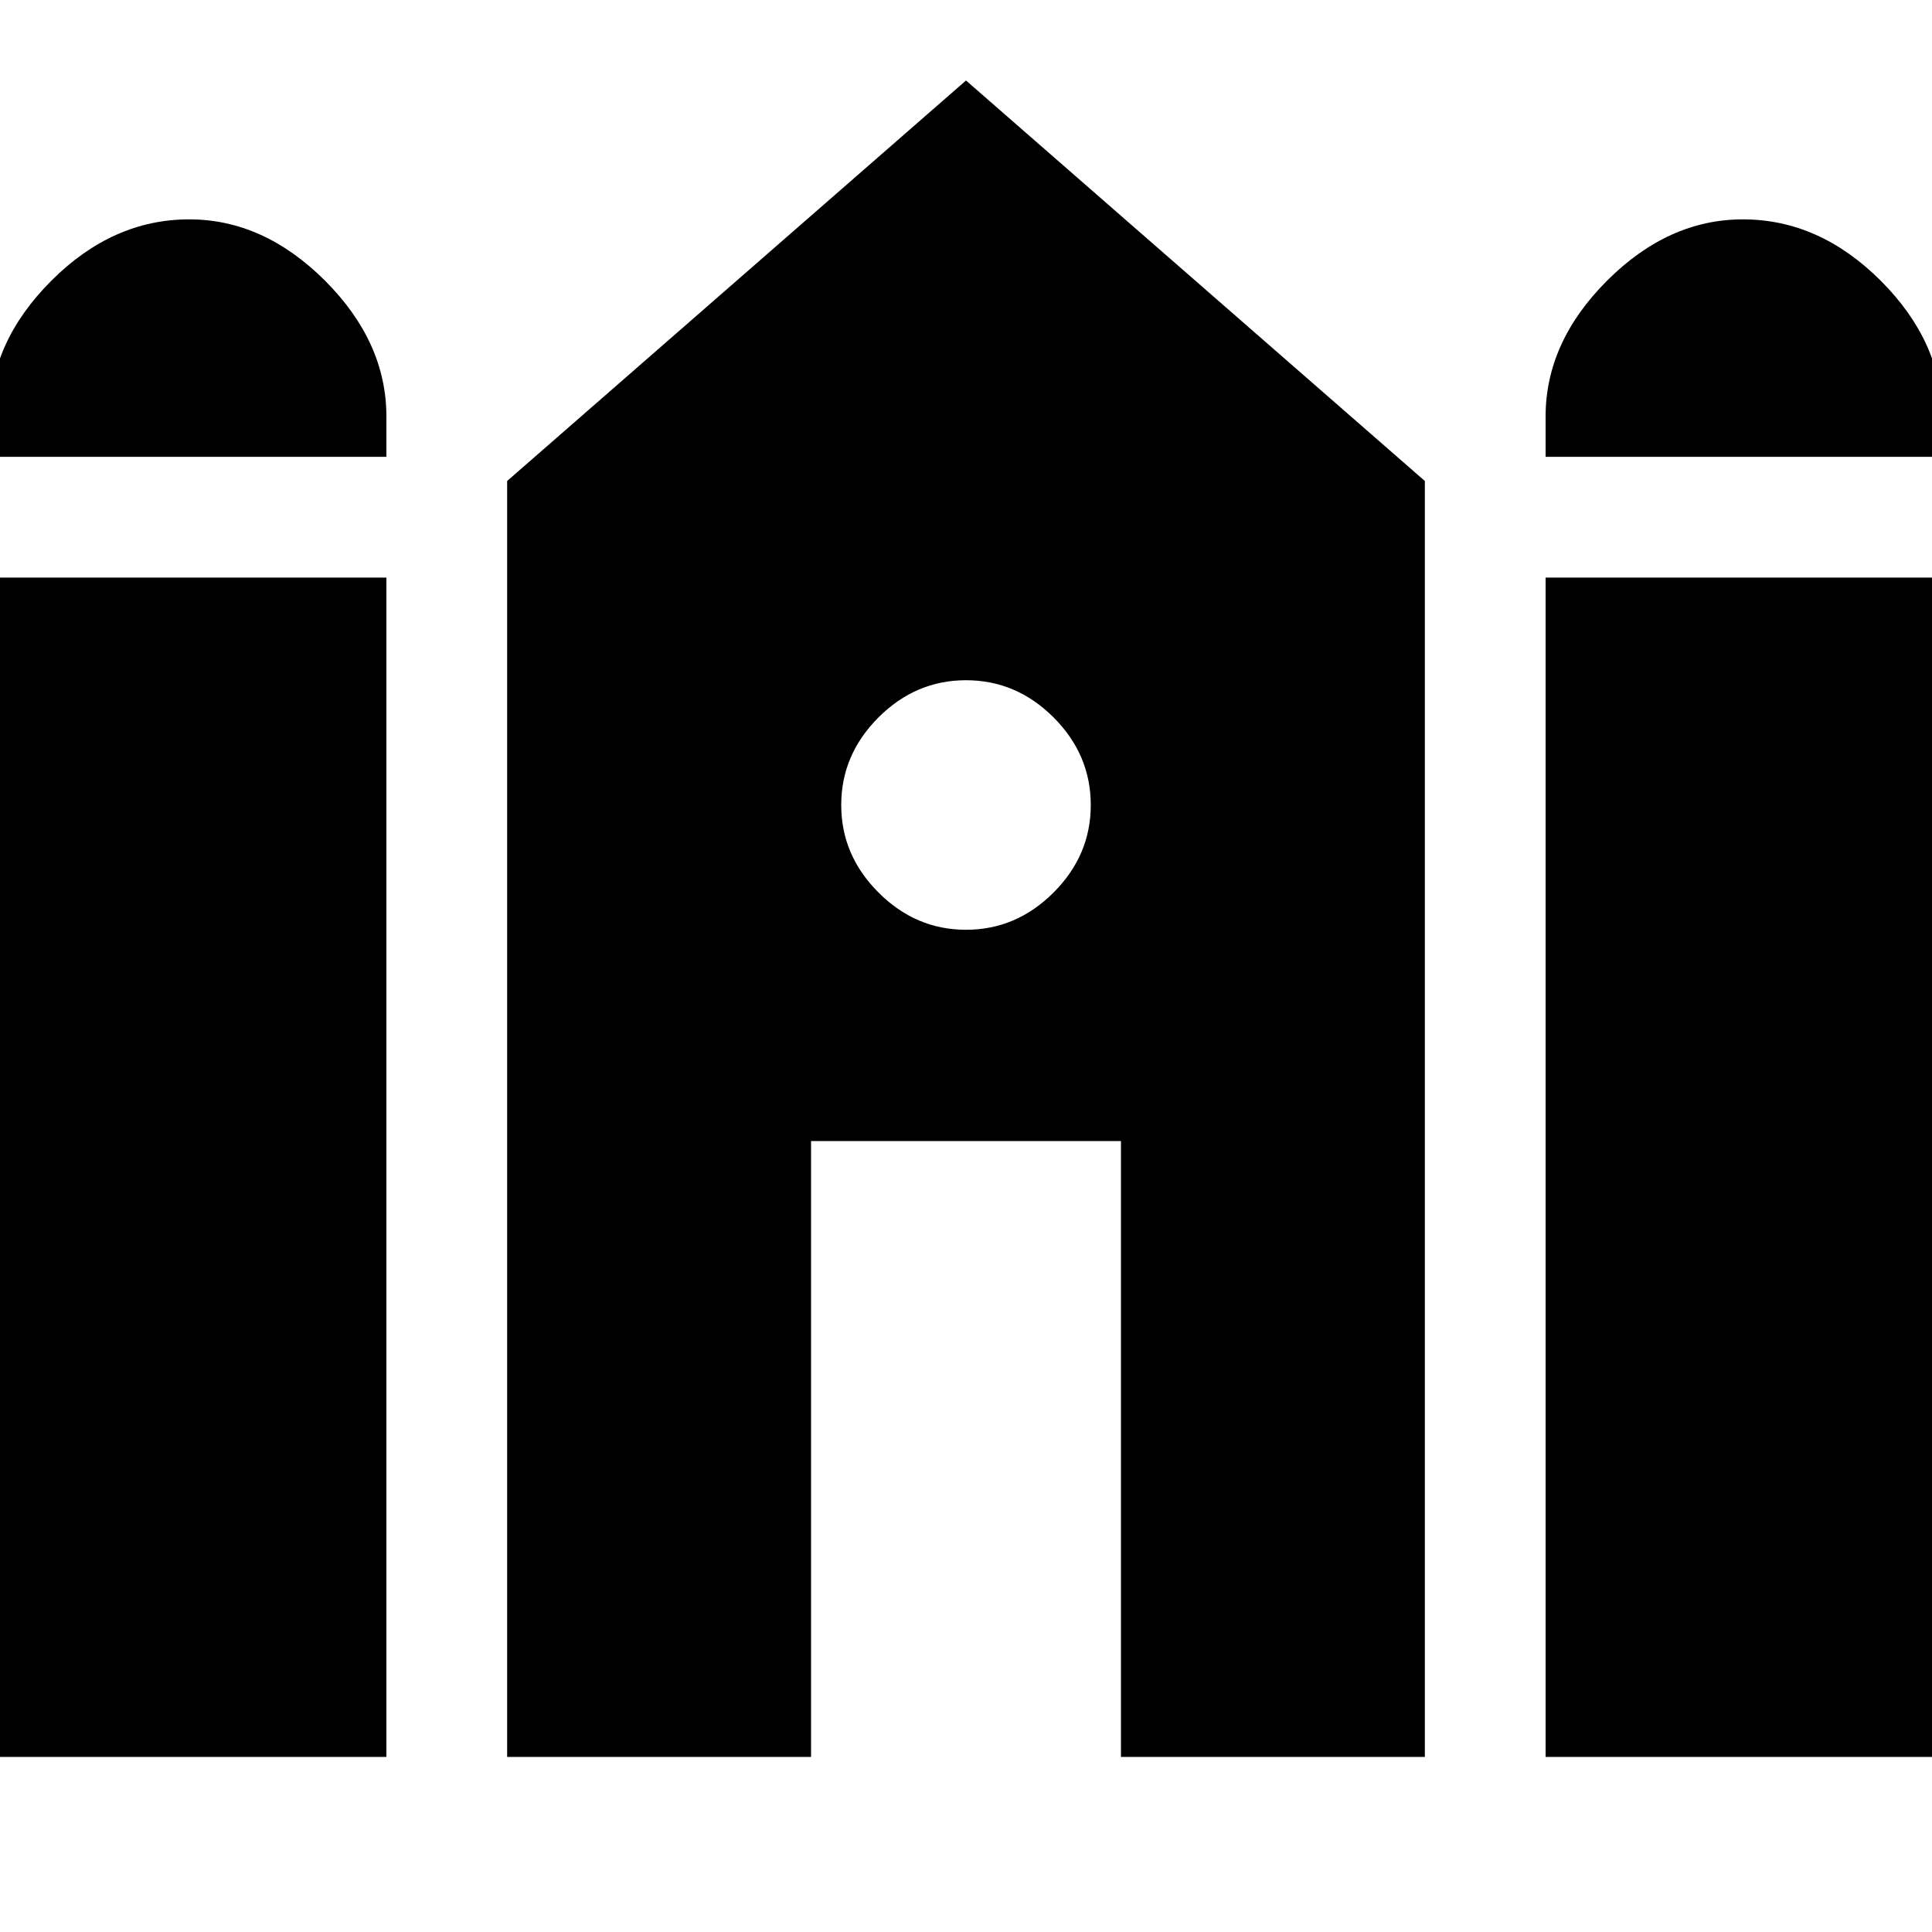 <svg xmlns="http://www.w3.org/2000/svg" height="24" width="24"><path d="M19.2 5.675v-.5q0-.925.763-1.688.762-.762 1.687-.762.95 0 1.713.762.762.763.762 1.688v.5Zm-19.325 0v-.5q0-.925.763-1.688.762-.762 1.712-.762.925 0 1.688.762.762.763.762 1.688v.5Zm0 16.15V7.175H4.8v14.65Zm6.425 0V5.975L12 1l5.7 4.975v15.85h-3.775v-7.65h-3.85v7.65Zm12.9 0V7.175h4.925v14.65ZM12 11.55q.625 0 1.088-.463.462-.462.462-1.087t-.462-1.088Q12.625 8.45 12 8.45t-1.087.462q-.463.463-.463 1.088t.463 1.087q.462.463 1.087.463Z"/></svg>